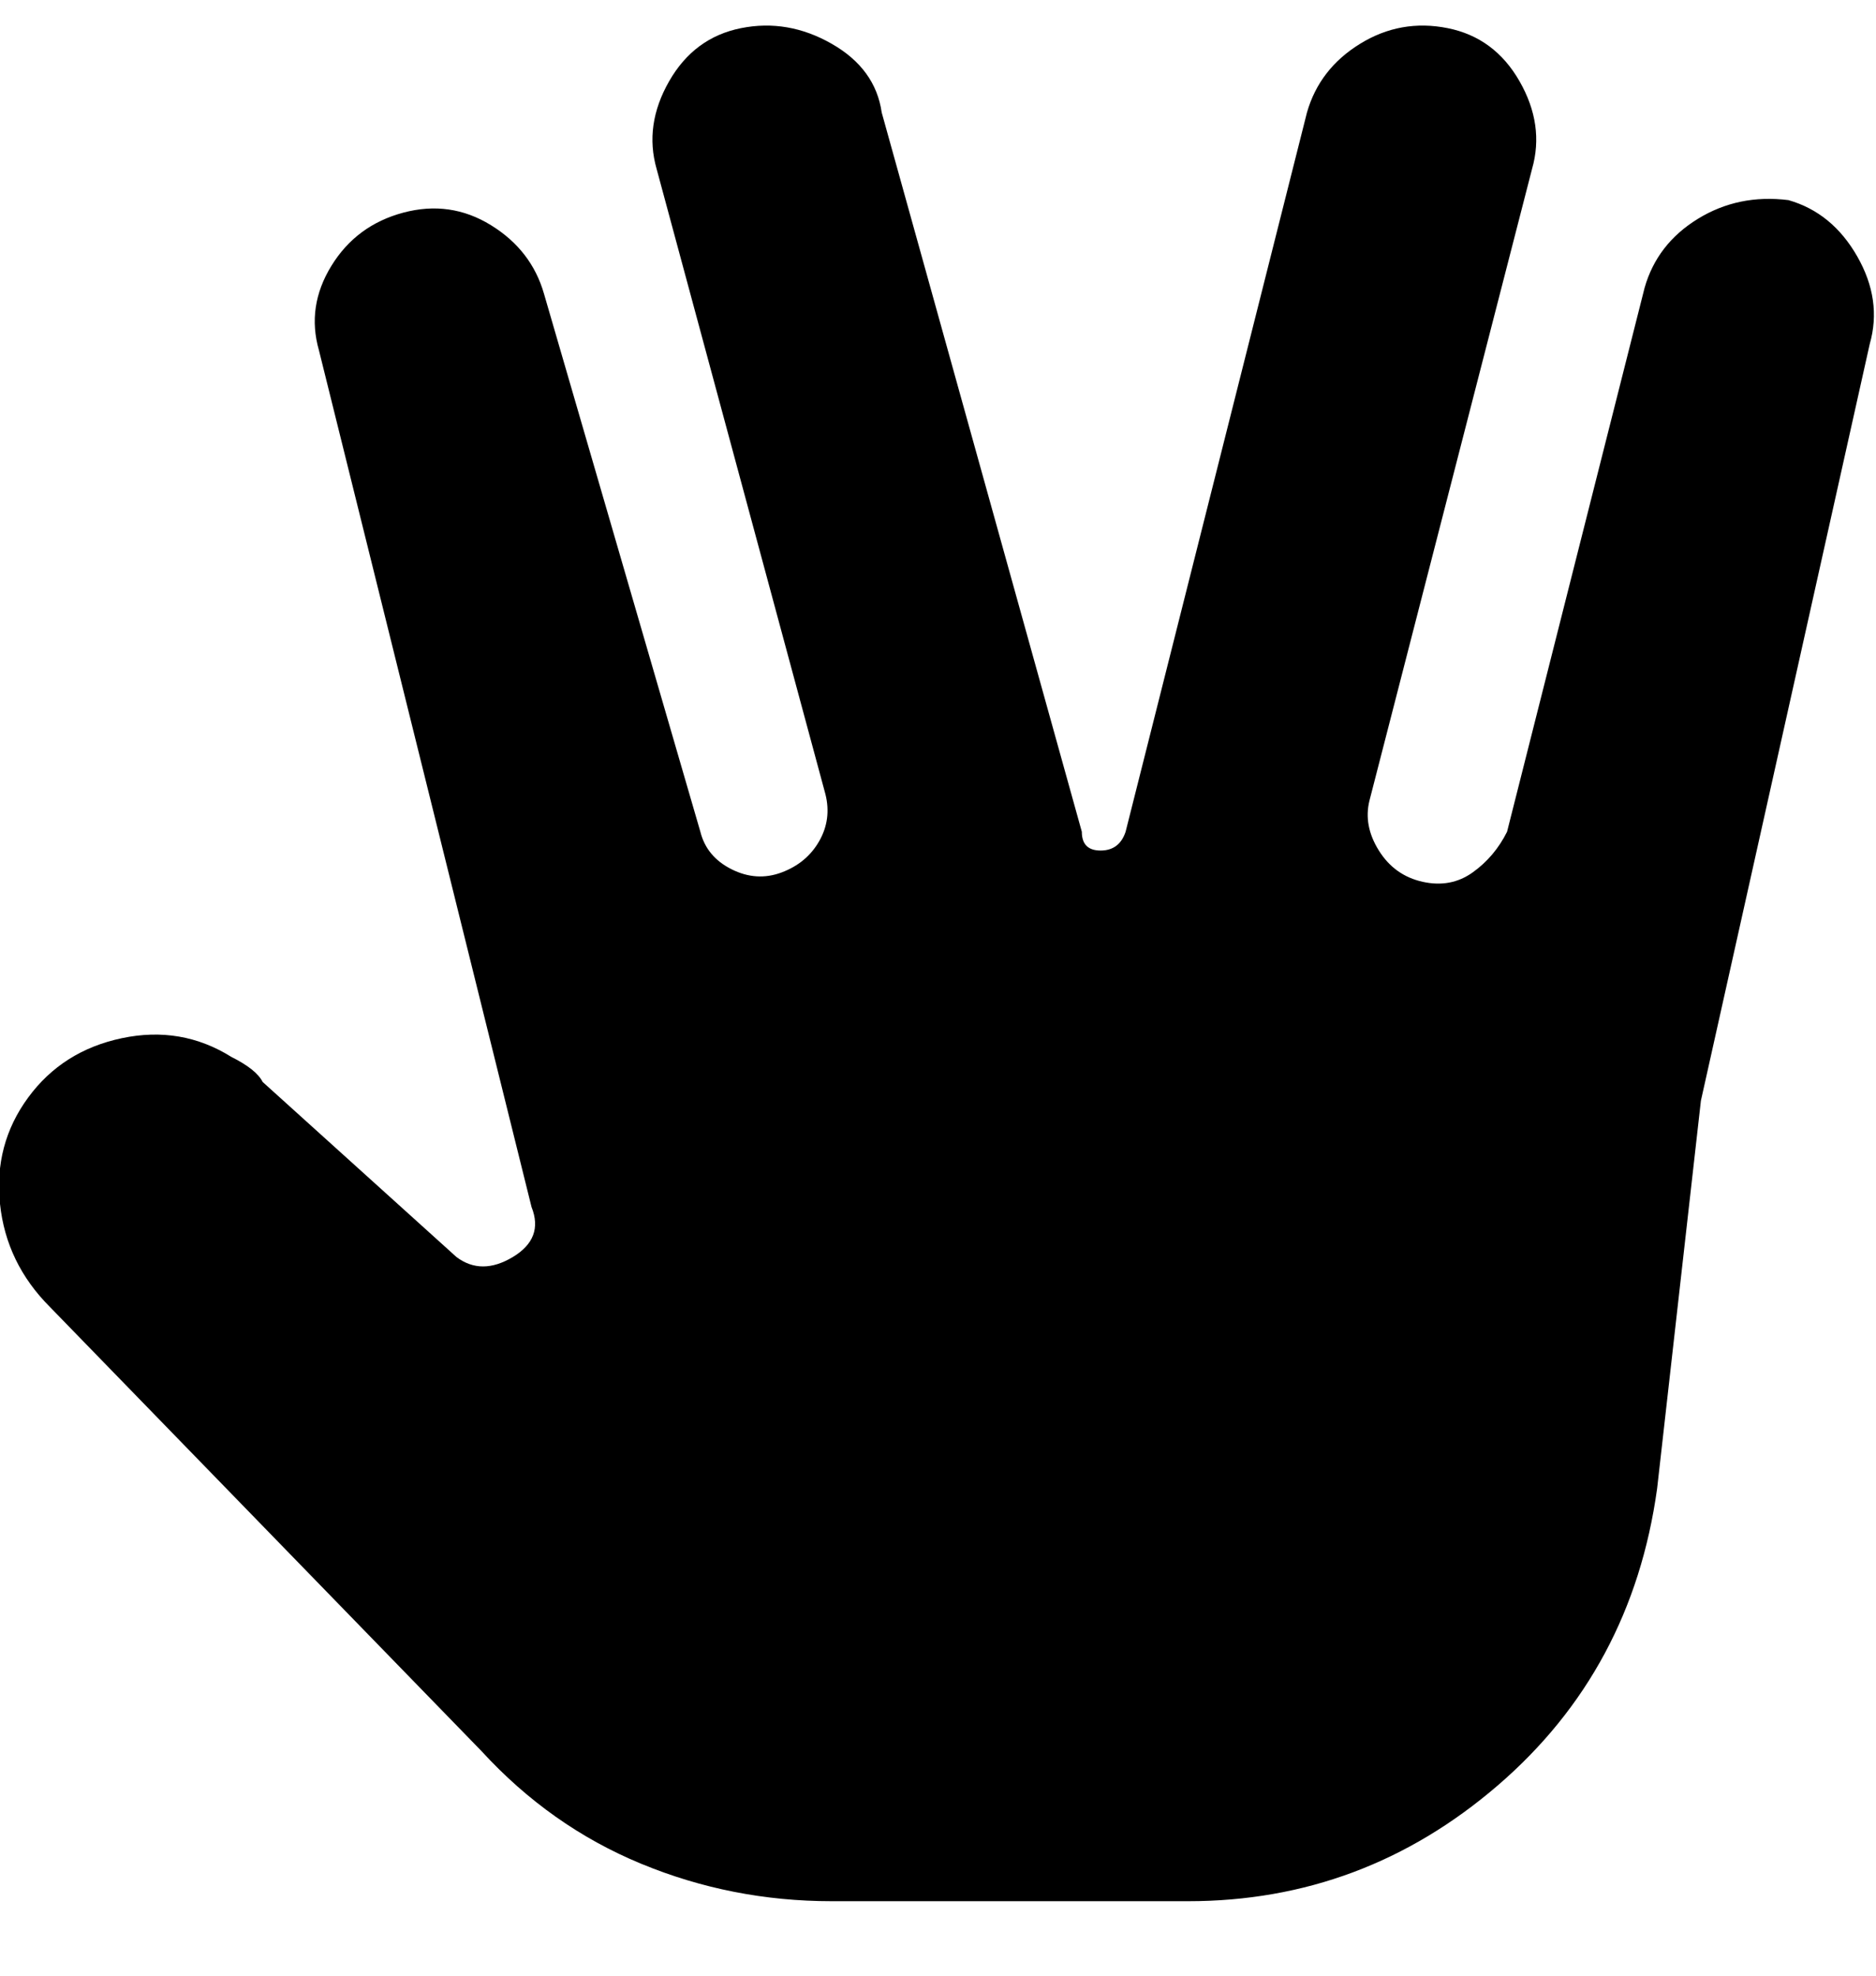 <svg viewBox="0 0 300 316" xmlns="http://www.w3.org/2000/svg"><path d="M286 32q-8-1-14.5 3T263 46l-22 87q-2 4-5.5 6.5t-8 1.5q-4.5-1-7-5t-1.5-8l26-101q2-7-2-14t-11.5-8.5Q224 3 217.5 7T209 18l-29 115q-1 3-4 3t-3-3L141 18q-1-7-8-11t-14.5-2.5Q111 6 107 13t-2 14l27 100q1 4-1 7.5t-6 5q-4 1.5-8-.5t-5-6L87 47q-2-7-8.5-11t-14-2Q57 36 53 42.5T51 56l34 137q2 5-3 8t-9 0l-31-28q-1-2-5-4-8-5-17.5-3t-15 9.5Q-1 183 0 192.5T8 209l69 71q11 12 25.5 18t30.5 6h57q28 0 49.5-18.5T265 238l7-62 27-121q2-7-2-14t-11-9z"/></svg>
